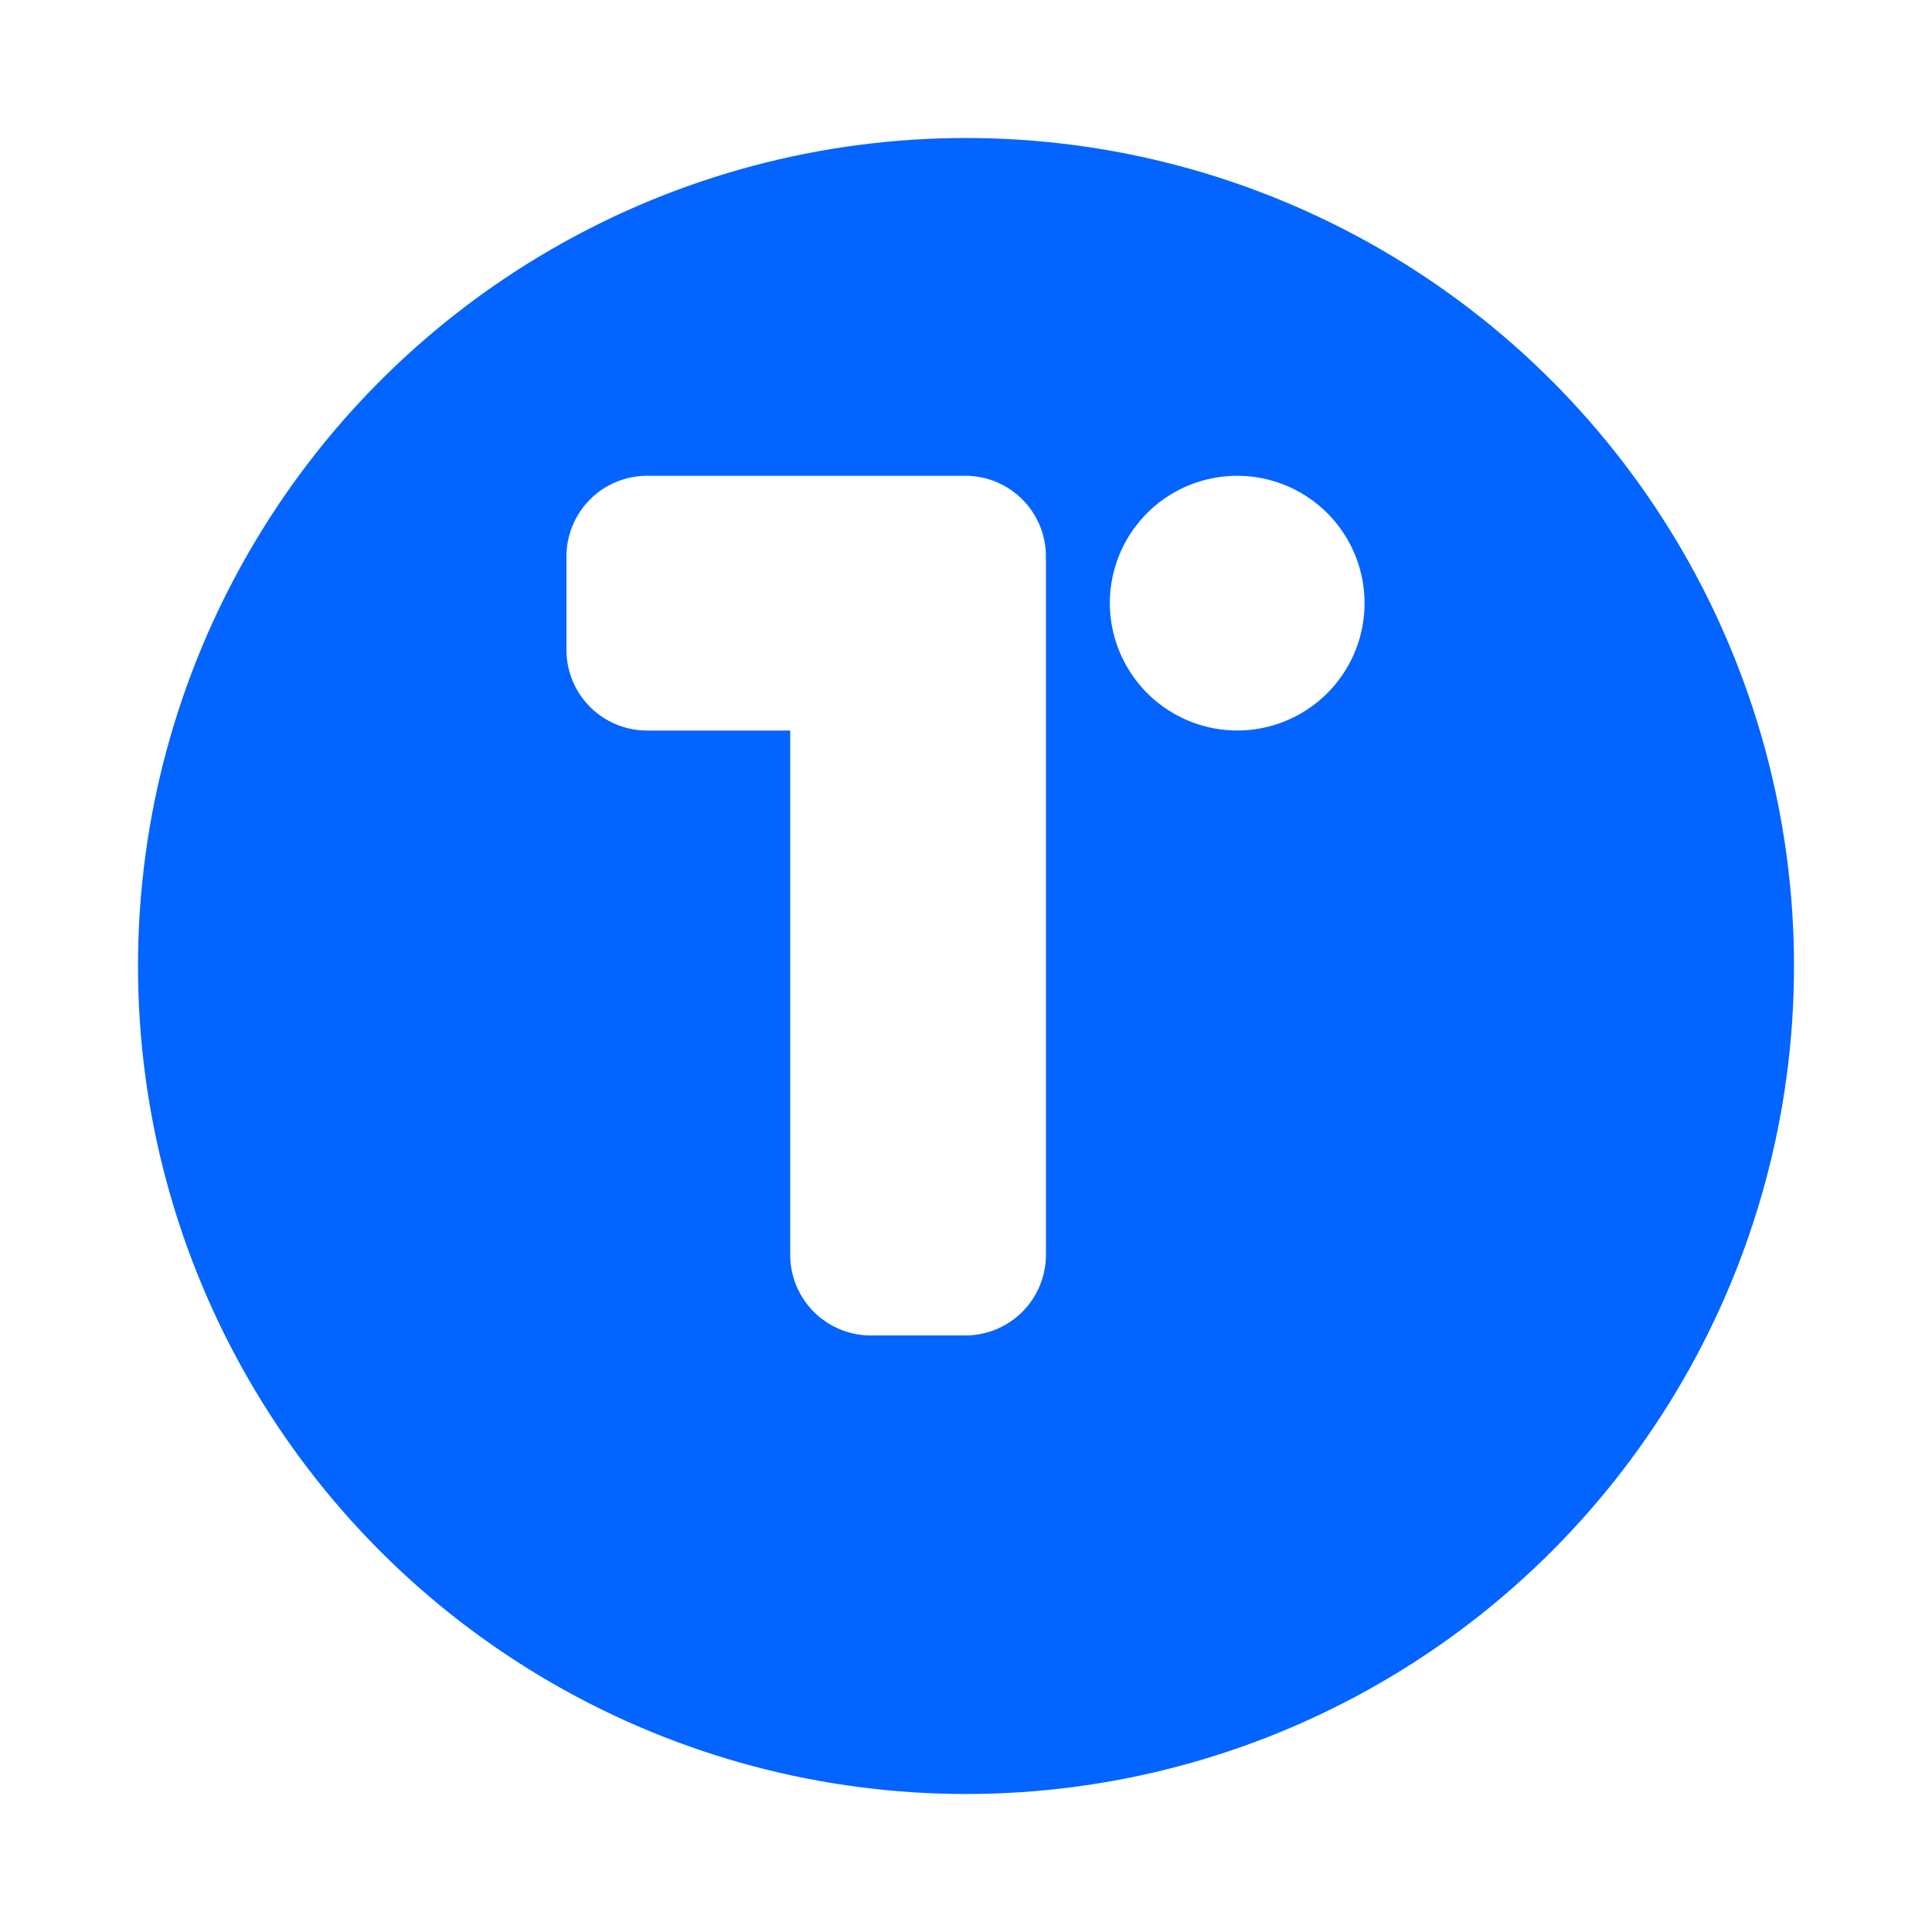 <svg xmlns="http://www.w3.org/2000/svg" width="84" height="84" viewBox="0 0 84 84">
    <defs>
        <filter id="8sukrlsxna" width="84" height="84" x="0" y="0" filterUnits="userSpaceOnUse">
            <feOffset dy="4"/>
            <feGaussianBlur result="blur" stdDeviation="2"/>
            <feFlood flood-opacity=".161"/>
            <feComposite in2="blur" operator="in"/>
            <feComposite in="SourceGraphic"/>
        </filter>
    </defs>
    <g>
        <g filter="url(#8sukrlsxna)" transform="translate(6 2) translate(-6 -2)">
            <circle cx="36" cy="36" r="36" fill="#0364ff" transform="translate(6 2)"/>
        </g>
        <g fill="#fff">
            <path fill-rule="evenodd" d="M69.749 66.444a3.506 3.506 0 0 0-3.513 3.5v4.076a3.506 3.506 0 0 0 3.513 3.5h6.215v22.8a3.506 3.506 0 0 0 3.513 3.5h4.092a3.506 3.506 0 0 0 3.513-3.5V69.943a3.506 3.506 0 0 0-3.513-3.5h-13.82z" transform="translate(6 2) translate(18.629 18.687) translate(-66.236 -66.444)"/>
            <path d="M155.795 77.518a5.537 5.537 0 1 0-5.559-5.537 5.548 5.548 0 0 0 5.559 5.537z" transform="translate(6 2) translate(18.629 18.687) translate(-126.611 -66.444)"/>
        </g>
    </g>
</svg>
